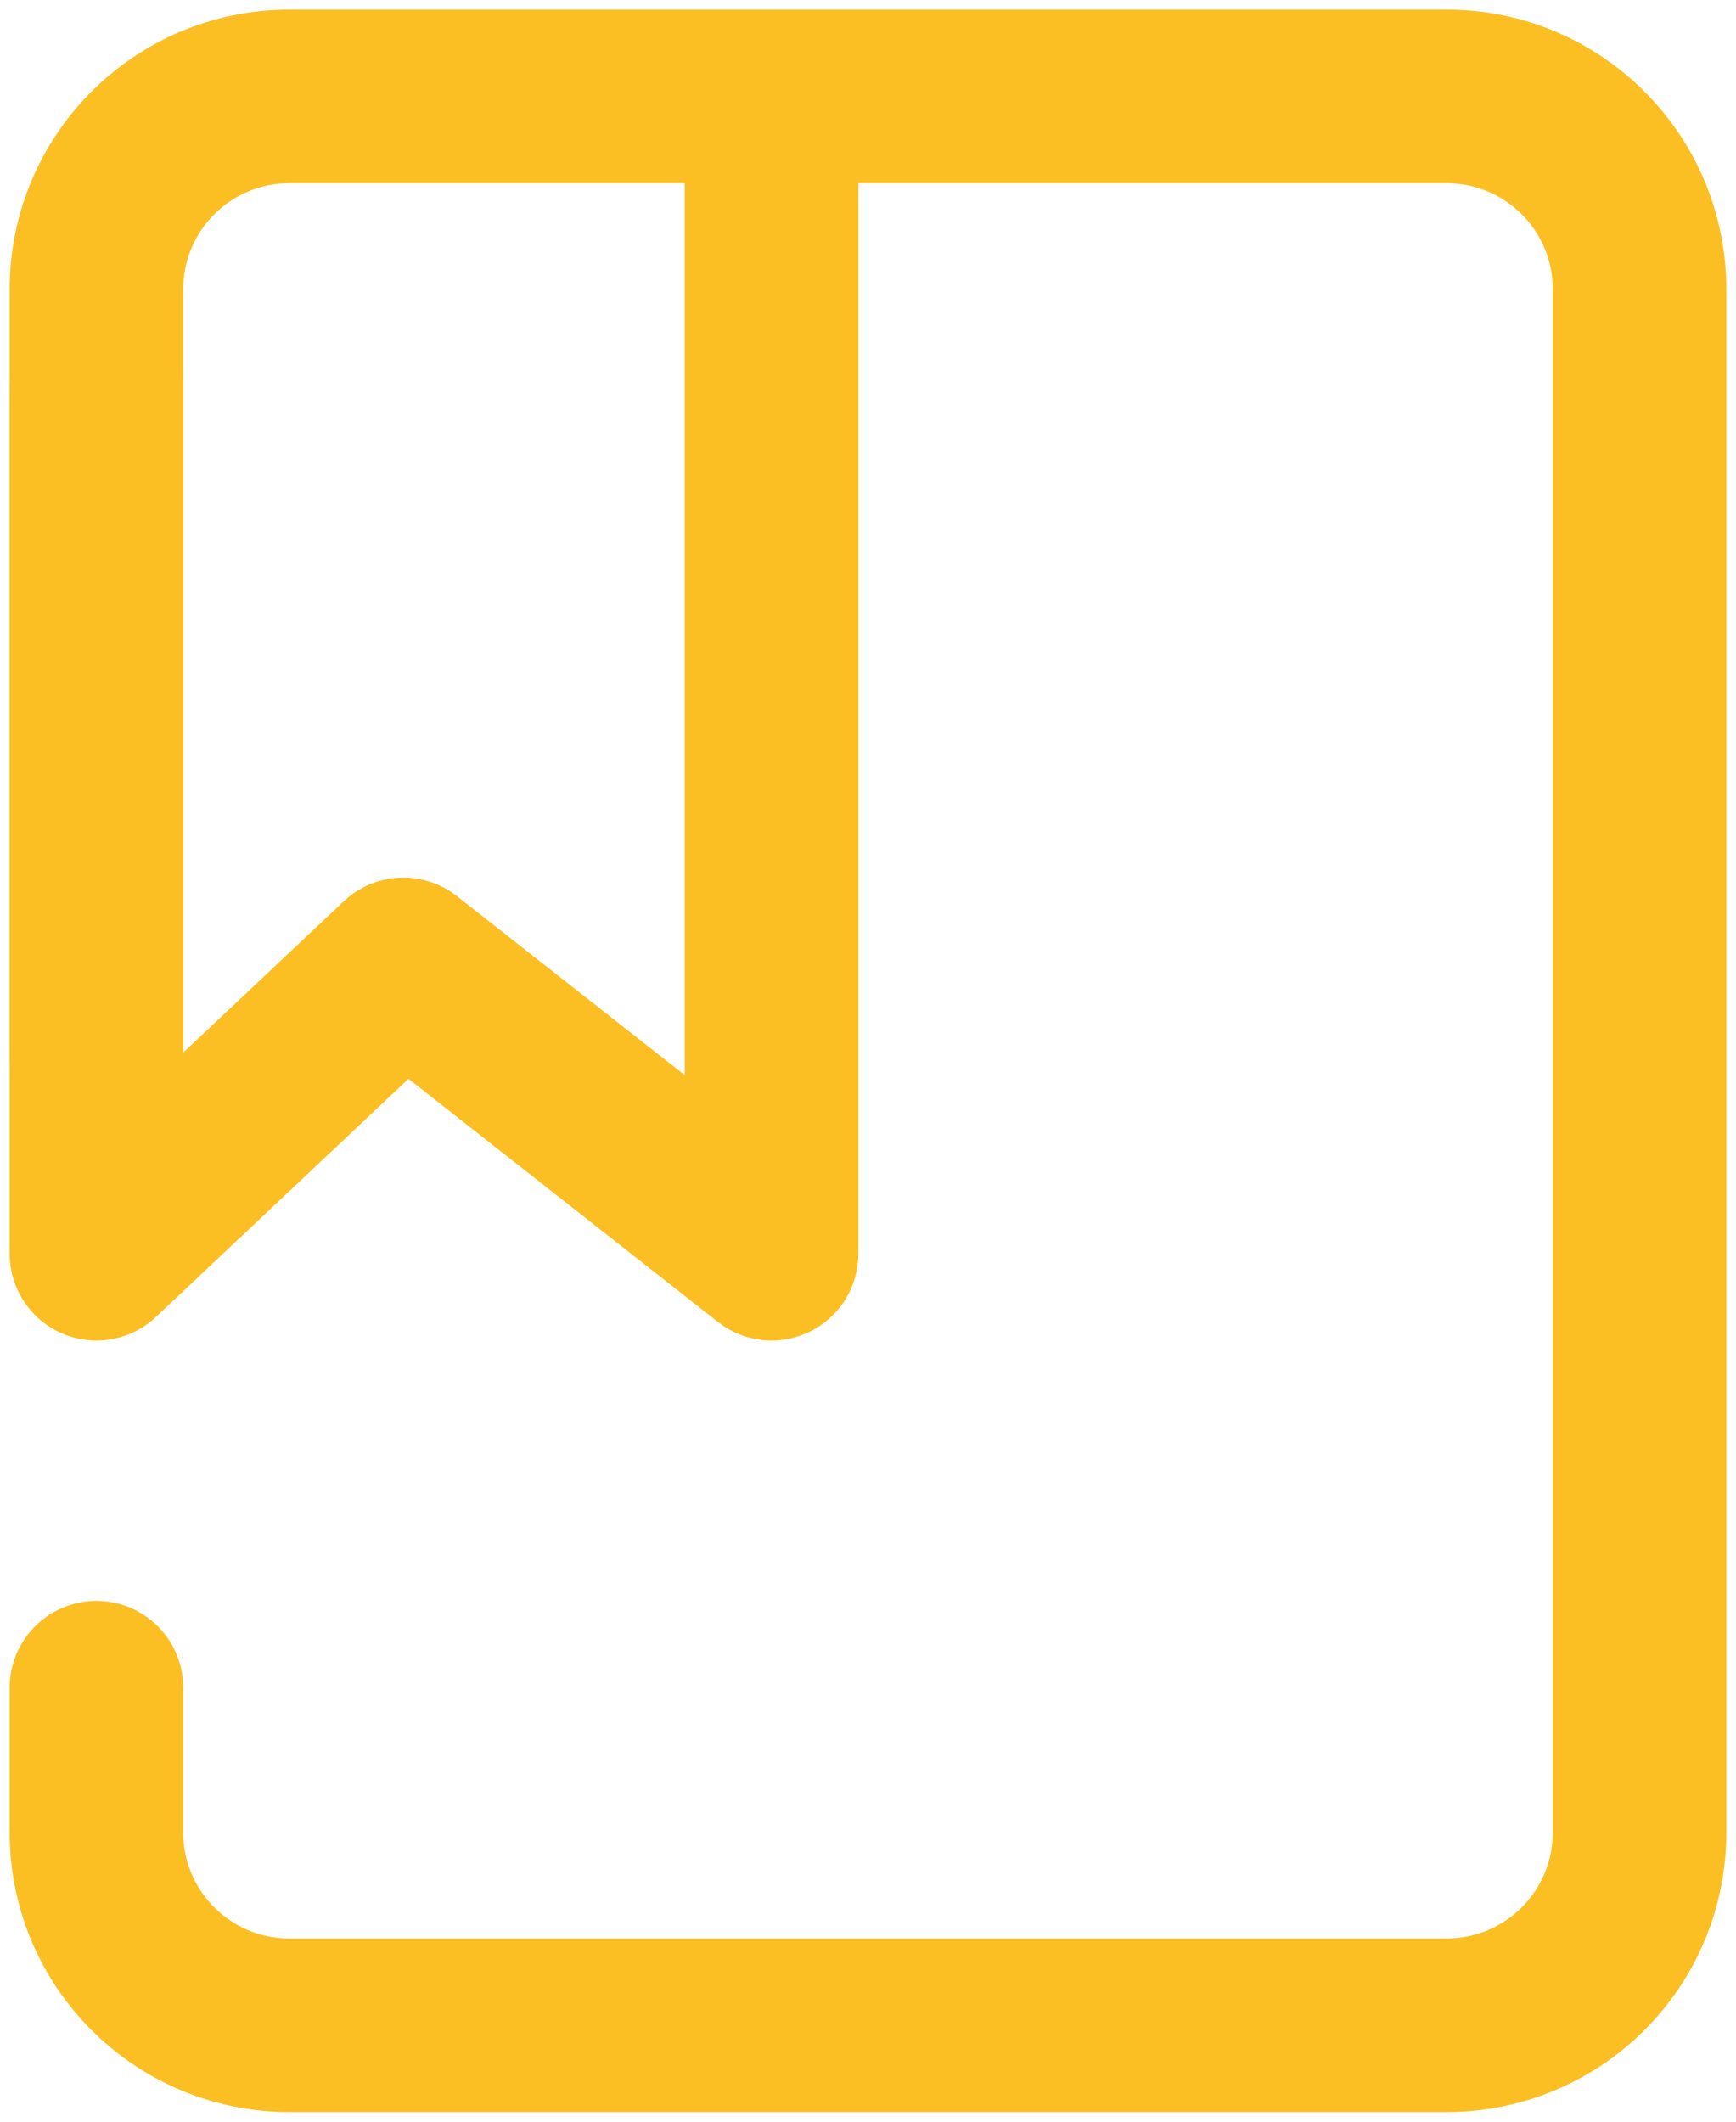 <svg width="18" height="22" viewBox="0 0 18 22" fill="none" xmlns="http://www.w3.org/2000/svg">
<path d="M1 11V3C1 1.895 1.895 1 3 1H15C16.105 1 17 1.895 17 3V19C17 20.105 16.105 21 15 21H3C1.895 21 1 20.105 1 19V17.5" stroke="#FBBF24" stroke-width="1.8" stroke-linecap="round" stroke-linejoin="round"/>
<path d="M8 1V13L4.182 10L1 13V4" stroke="#FBBF24" stroke-width="1.8" stroke-linecap="round" stroke-linejoin="round"/>
</svg>
